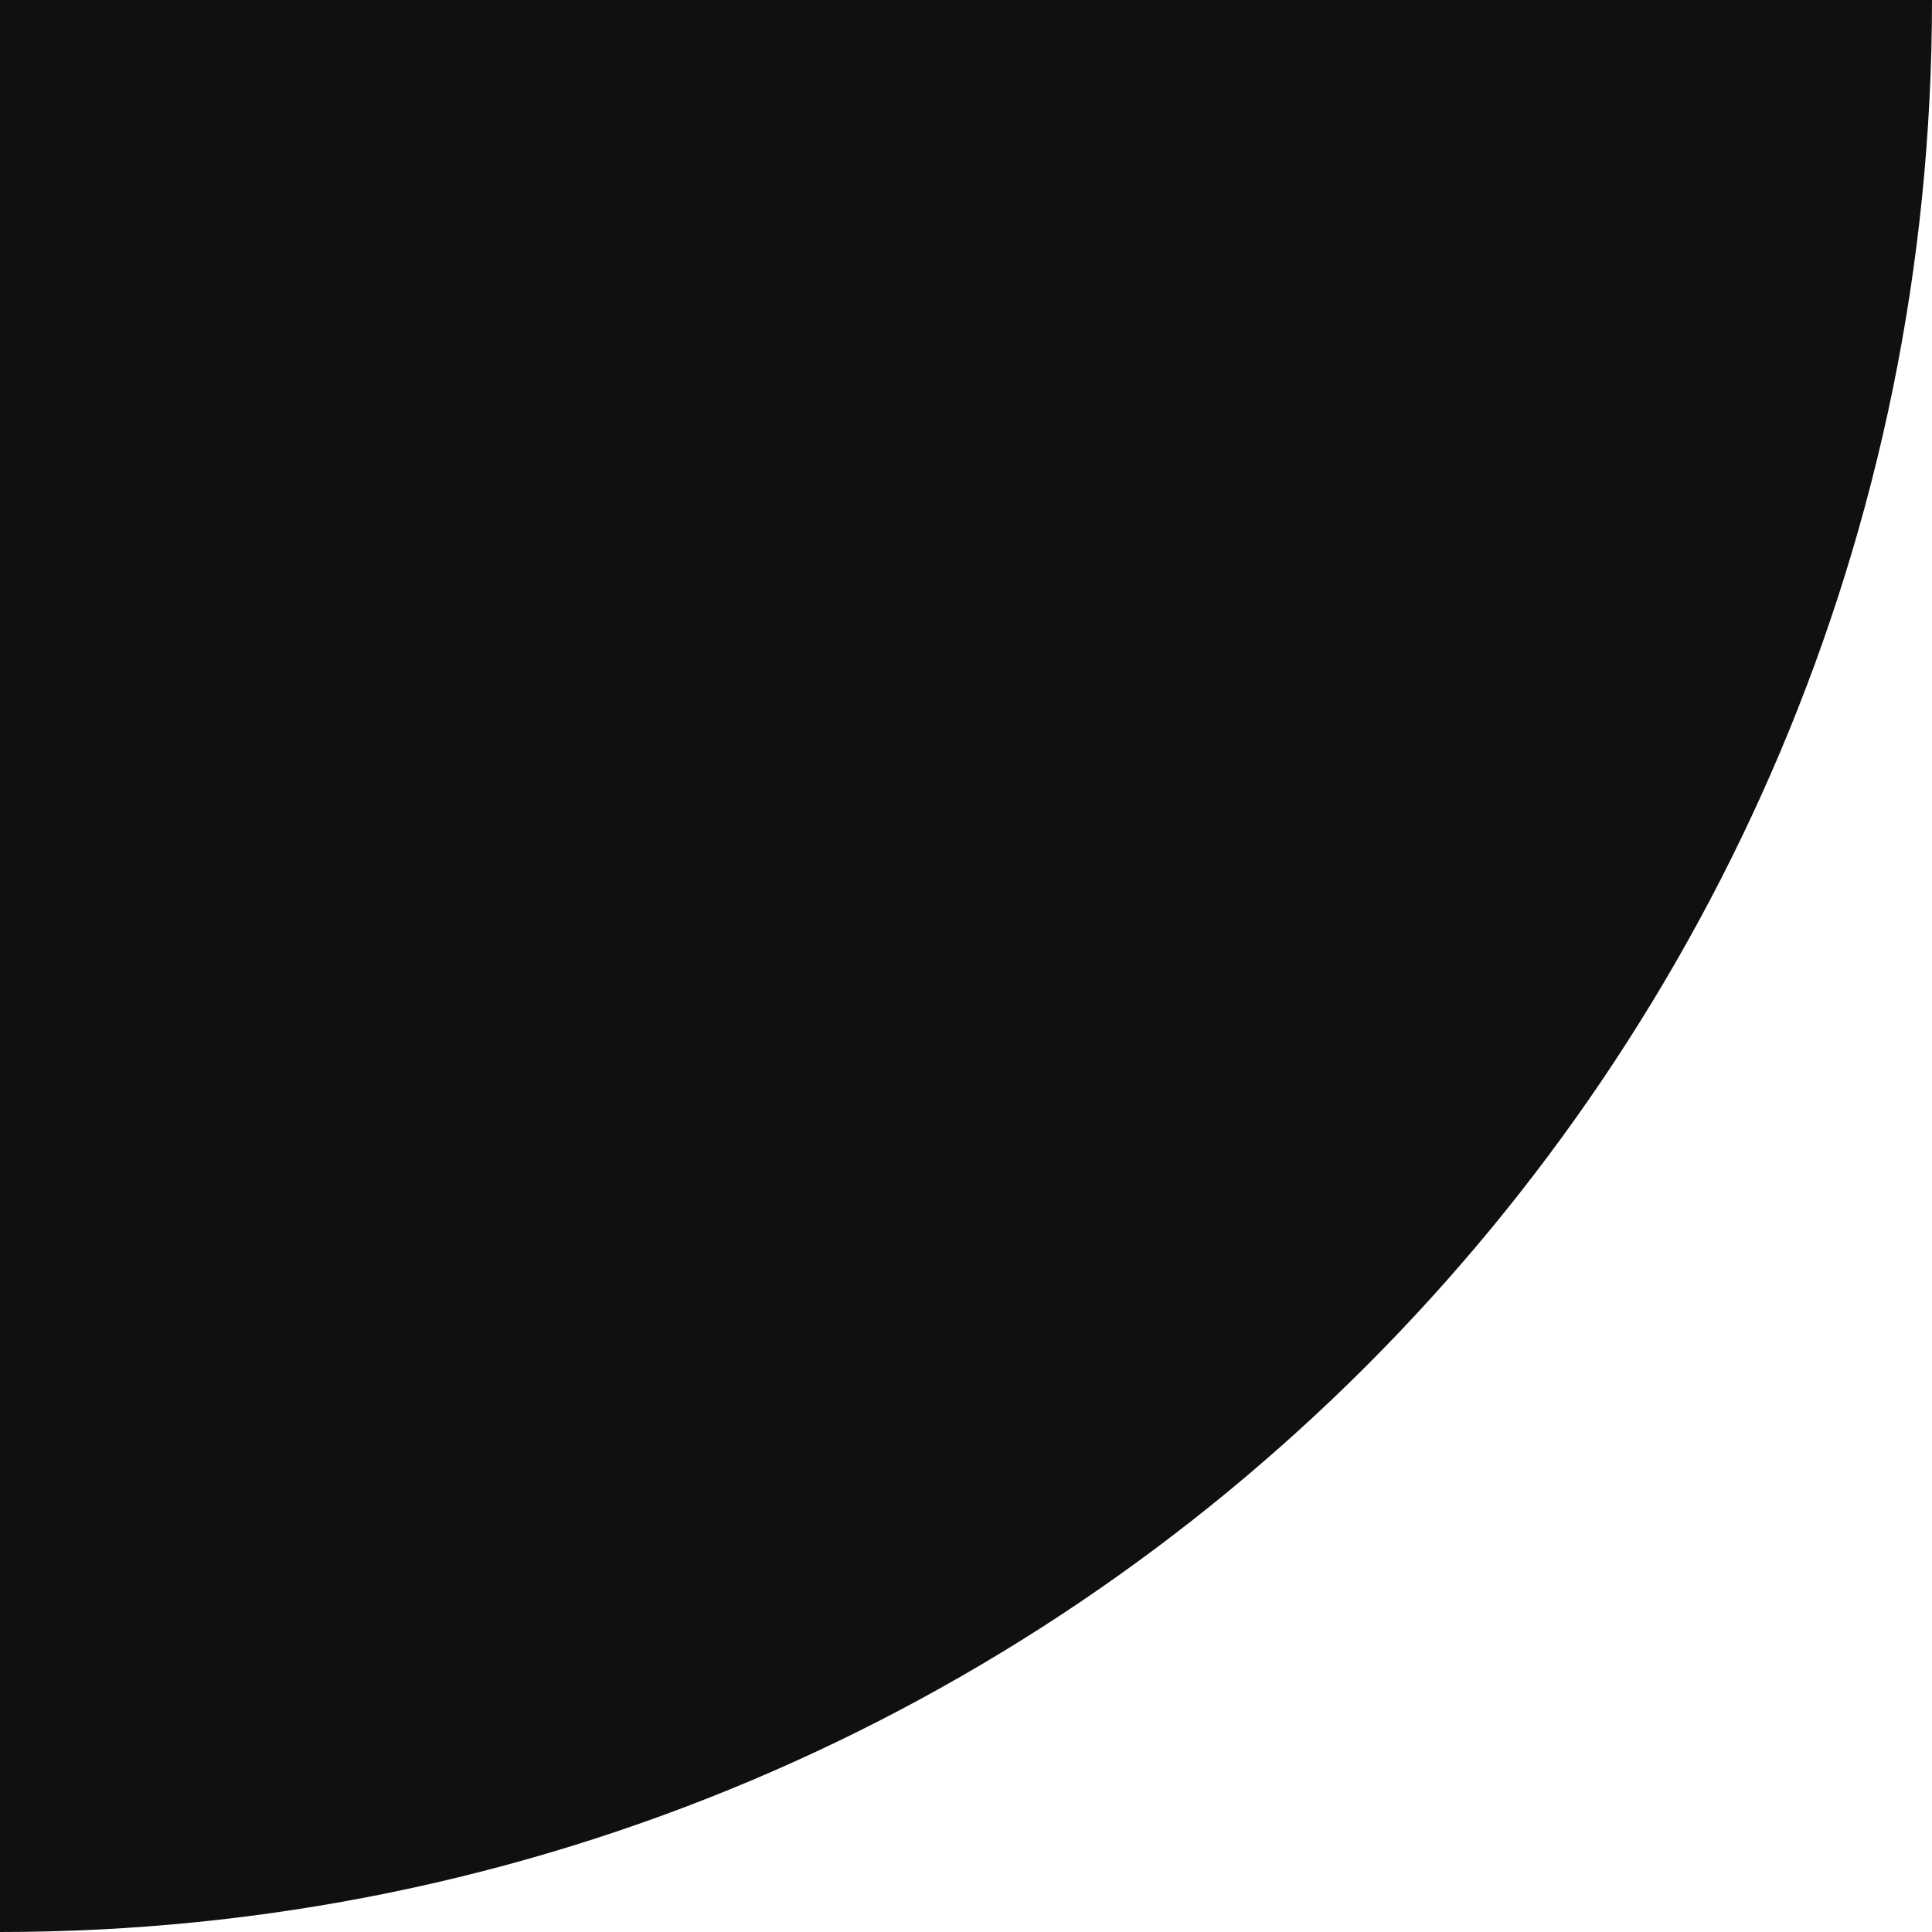 <svg width="24" height="24" viewBox="0 0 24 24" fill="none" xmlns="http://www.w3.org/2000/svg">
<g id="Group 11014">
<rect id="Rectangle 130" width="24" height="24" fill="white"/>
<path id="Rectangle 131" d="M0 0H24C24 13.255 13.255 24 0 24V0Z" fill="#101010"/>
</g>
</svg>
